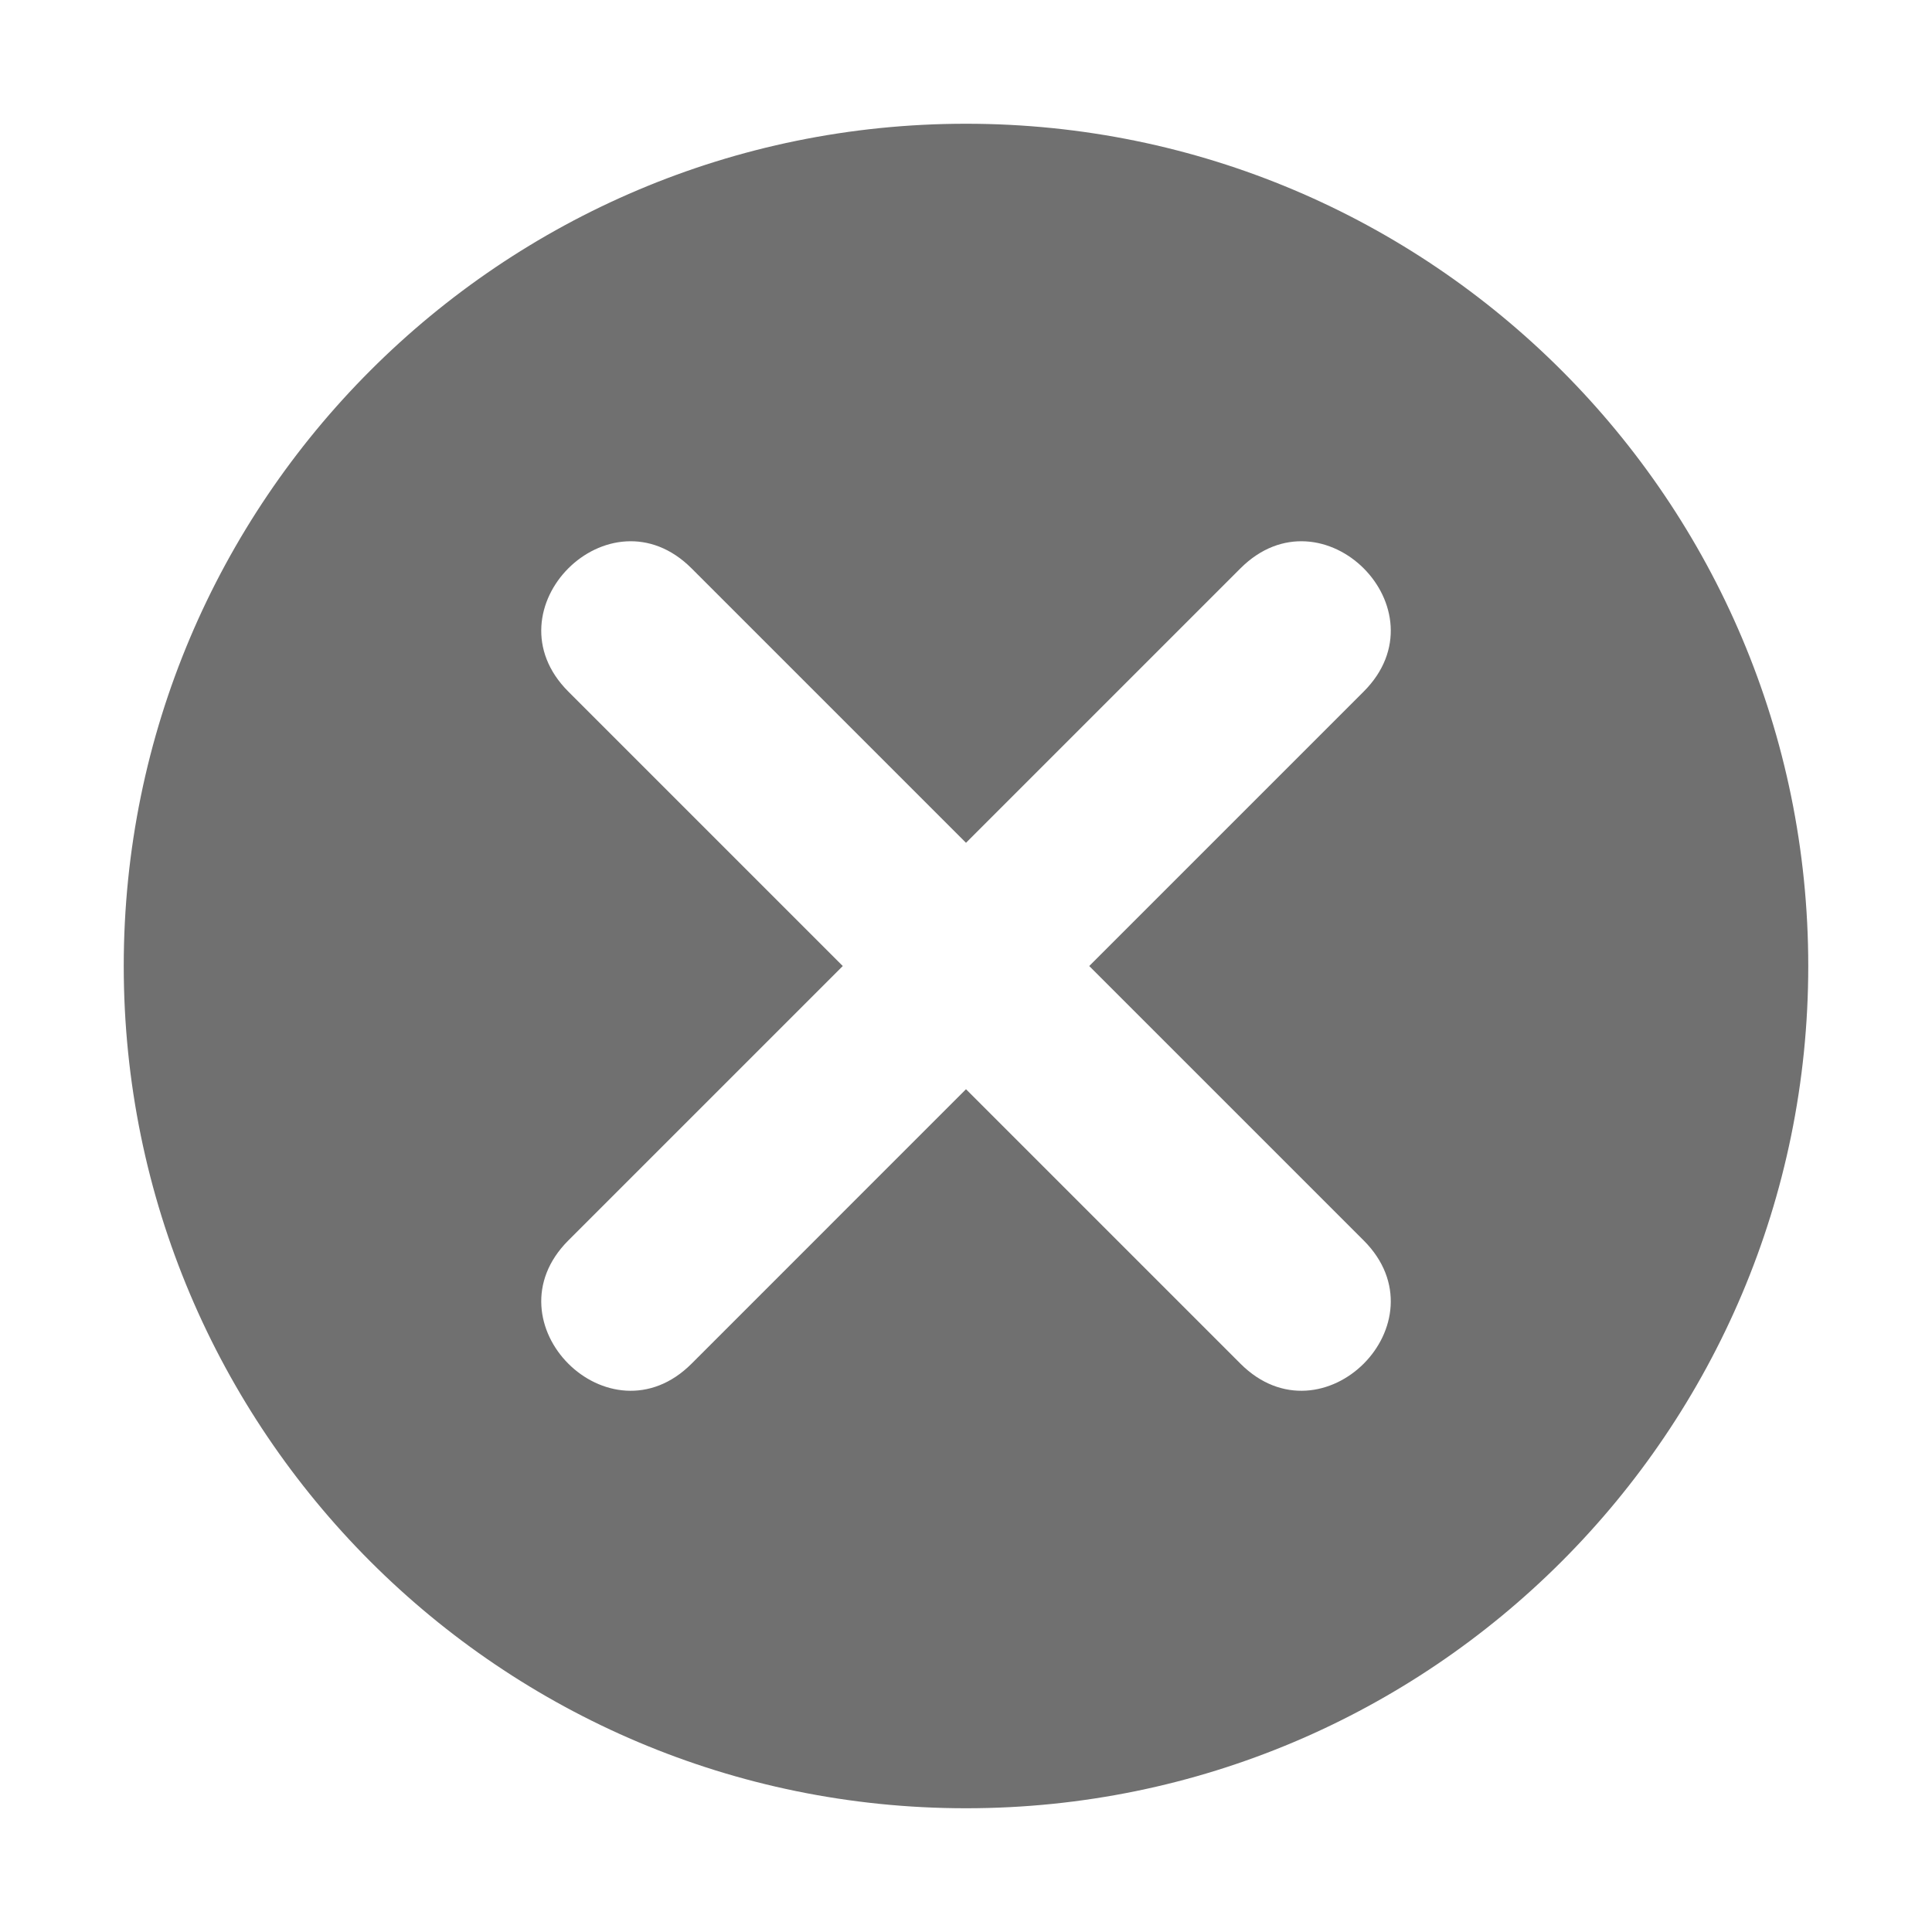 <?xml version="1.0" standalone="no"?><!DOCTYPE svg PUBLIC "-//W3C//DTD SVG 1.1//EN" "http://www.w3.org/Graphics/SVG/1.1/DTD/svg11.dtd"><svg t="1481960093637" class="icon" style="" viewBox="0 0 1024 1024" version="1.1" xmlns="http://www.w3.org/2000/svg" p-id="3824" xmlns:xlink="http://www.w3.org/1999/xlink" width="16" height="16"><defs><style type="text/css"></style></defs><path d="M512 65.585c-246.555 0-446.415 199.86-446.415 446.415 0 246.54 199.86 446.415 446.415 446.415 246.555 0 446.415-199.875 446.415-446.415 0-246.555-199.86-446.415-446.415-446.415zM722.78 657.47c43.545 43.545-21.765 108.855-65.31 65.31-48.495-48.495-96.975-96.975-145.47-145.47-48.48 48.48-96.975 96.975-145.455 145.47-43.545 43.545-108.855-21.765-65.325-65.31 48.495-48.495 96.99-96.975 145.47-145.455-48.48-48.495-96.975-96.975-145.47-145.47-43.53-43.53 21.78-108.855 65.31-65.31 48.495 48.495 96.975 96.975 145.47 145.47 48.495-48.495 96.975-96.975 145.47-145.47 43.545-43.545 108.855 21.78 65.31 65.31-48.48 48.495-96.975 96.975-145.47 145.47 48.495 48.48 96.975 96.96 145.47 145.455z" p-id="3825" fill="#707070"></path></svg>